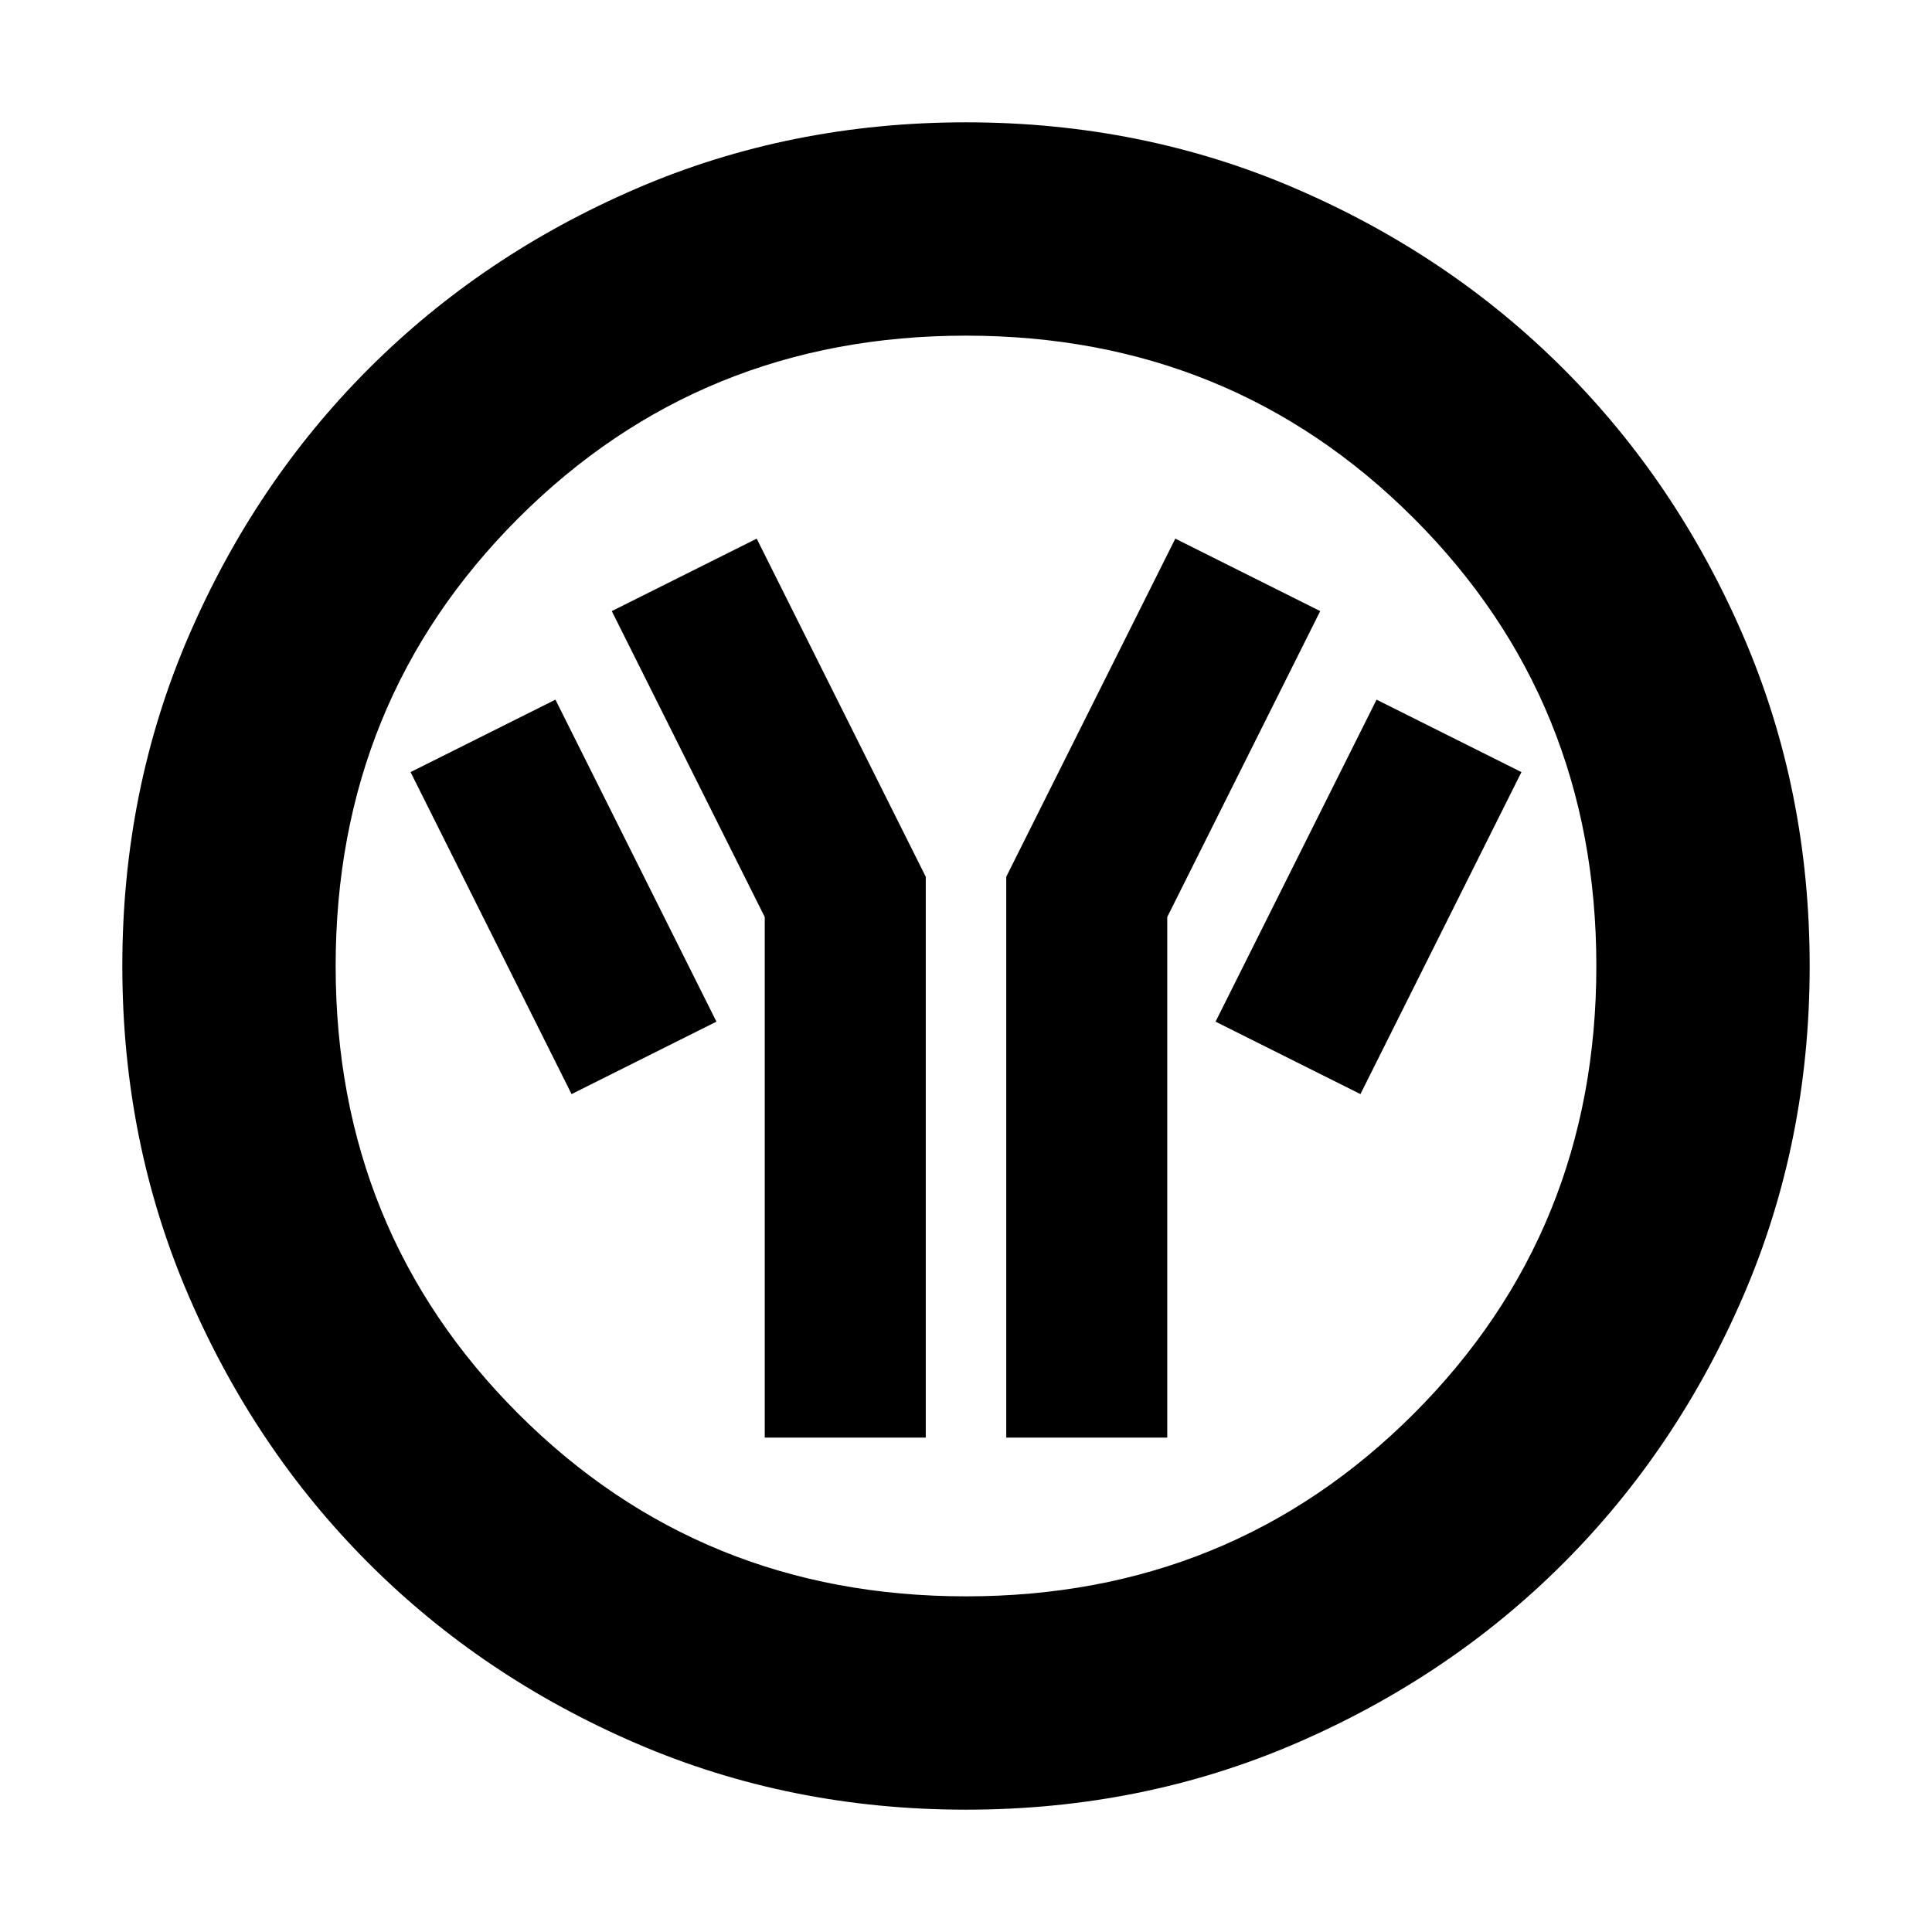 <svg xmlns="http://www.w3.org/2000/svg" height="24" viewBox="0 -960 960 960" width="24"><path d="M380-245.652h80v-278.696l-84-168-72 36 76 152v258.696Zm120 0h80v-258.696l76-152-72-36-84 168v278.696Zm176-170.696 80-160-72-36-80 160 72 36Zm-392 0 72-36-80-160-72 36 80 160ZM480-60.782q-87.522 0-163.906-32.96-76.385-32.96-132.888-89.464-56.504-56.503-89.464-132.888Q60.782-392.478 60.782-480t32.96-163.906q32.96-76.385 89.464-132.888 56.503-56.504 132.888-89.464 76.384-32.96 163.906-32.96t163.906 32.96q76.385 32.96 132.888 89.464 56.504 56.503 89.464 132.888 32.96 76.384 32.96 163.906t-32.96 163.906q-32.96 76.385-89.464 132.888-56.503 56.504-132.888 89.464Q567.522-60.782 480-60.782Zm0-106.001q131.739 0 222.478-90.739T793.217-480q0-131.739-90.739-222.478T480-793.217q-131.739 0-222.478 90.739T166.783-480q0 131.739 90.739 222.478T480-166.783ZM480-480Z"/></svg>